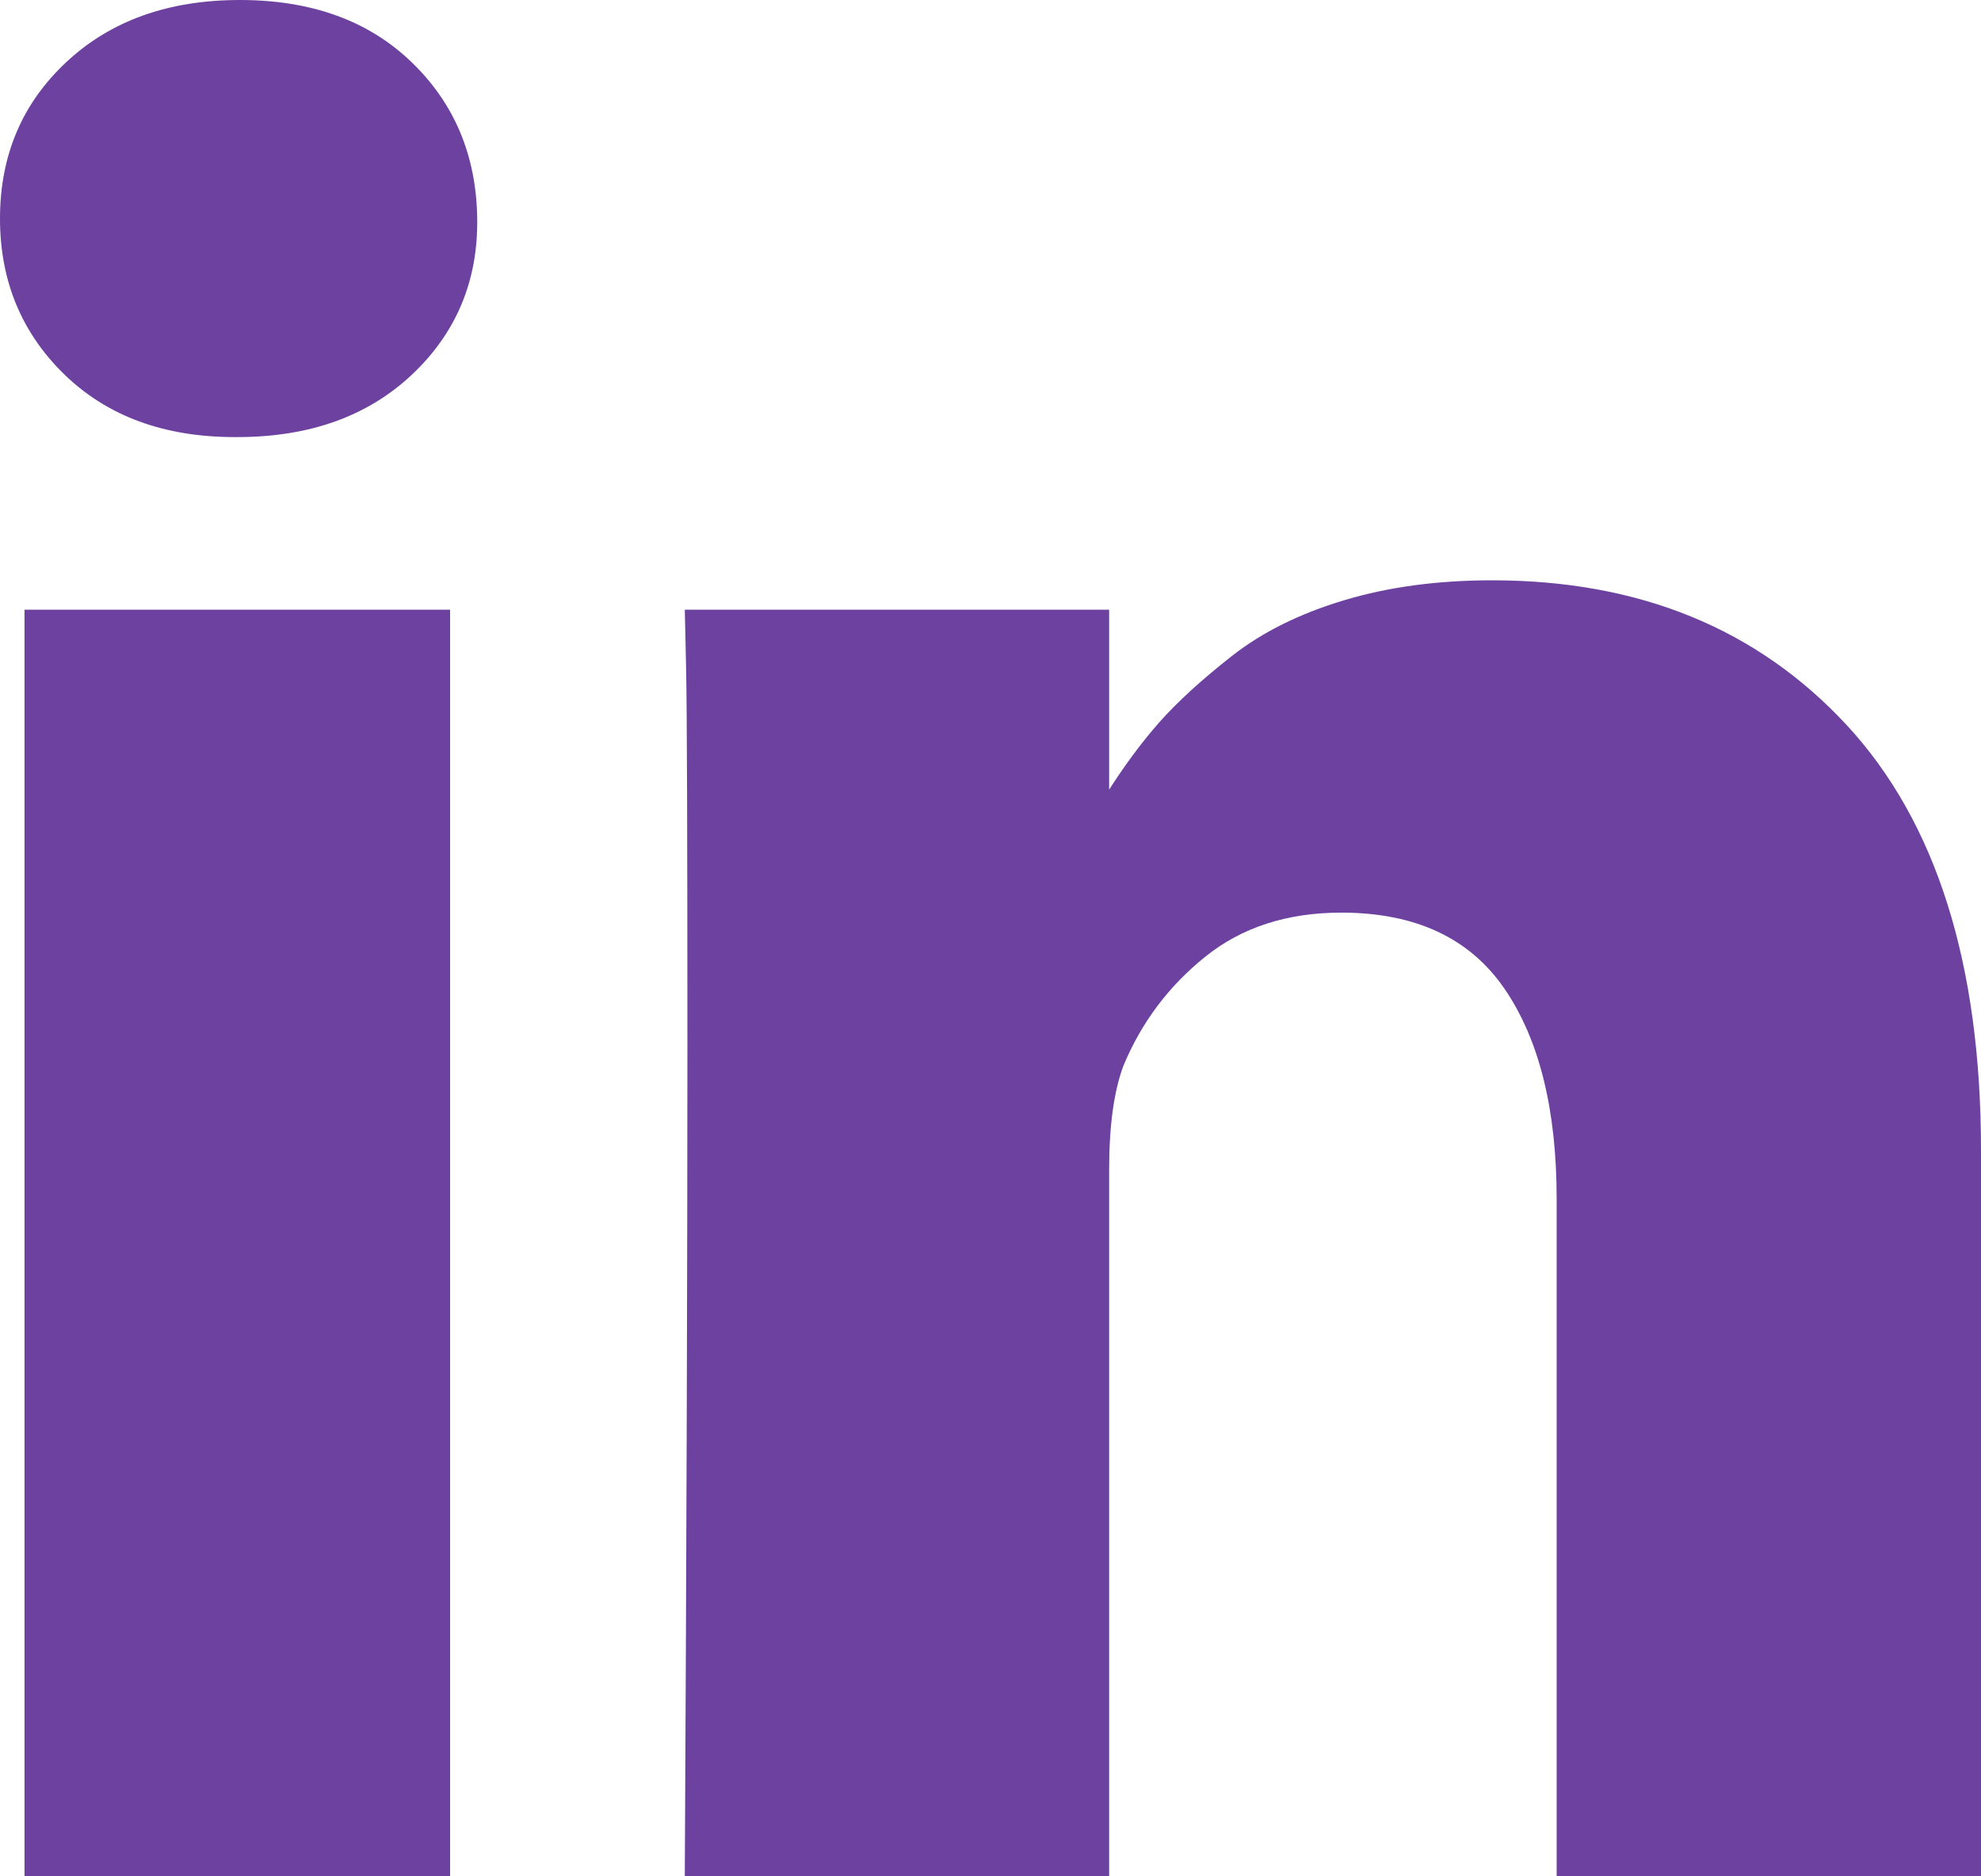 <?xml version="1.0" encoding="utf-8"?>
<svg version="1.1" xmlns:xlink="http://www.w3.org/1999/xlink" width="19px" height="18px" xmlns="http://www.w3.org/2000/svg">
  <g transform="matrix(1 0 0 1 -104 -1831 )">
    <path d="M 0.235 5.849  L 4.317 5.849  L 4.317 18  L 0.235 18  L 0.235 5.849  Z M 3.946 0.595  C 4.358 0.991  4.569 1.492  4.577 2.097  C 4.585 2.693  4.377 3.192  3.952 3.593  C 3.527 3.993  2.969 4.193  2.276 4.193  L 2.251 4.193  C 1.575 4.193  1.031 3.993  0.618 3.593  C 0.206 3.192  0 2.693  0 2.097  C 0 1.492  0.212 0.991  0.637 0.595  C 1.062 0.198  1.616 0  2.301 0  C 2.985 0  3.534 0.198  3.946 0.595  Z M 17.714 6.958  C 18.571 7.886  19 9.245  19 11.035  L 19 18  L 14.93 18  L 14.93 11.501  C 14.93 10.643  14.763 9.971  14.429 9.484  C 14.095 8.998  13.574 8.755  12.865 8.755  C 12.345 8.755  11.91 8.896  11.56 9.178  C 11.209 9.46  10.947 9.809  10.774 10.226  C 10.683 10.471  10.638 10.802  10.638 11.219  L 10.638 18  L 6.568 18  C 6.585 14.738  6.593 12.094  6.593 10.067  C 6.593 8.04  6.589 6.83  6.581 6.437  L 6.568 5.849  L 10.638 5.849  L 10.638 7.614  L 10.613 7.614  C 10.778 7.353  10.947 7.124  11.12 6.928  C 11.294 6.732  11.527 6.519  11.819 6.29  C 12.112 6.061  12.471 5.884  12.896 5.757  C 13.32 5.63  13.792 5.567  14.312 5.567  C 15.722 5.567  16.856 6.031  17.714 6.958  Z " fill-rule="nonzero" fill="#6c41a0" stroke="none" transform="matrix(1 0 0 1 104 1831 )" />
  </g>
</svg>
